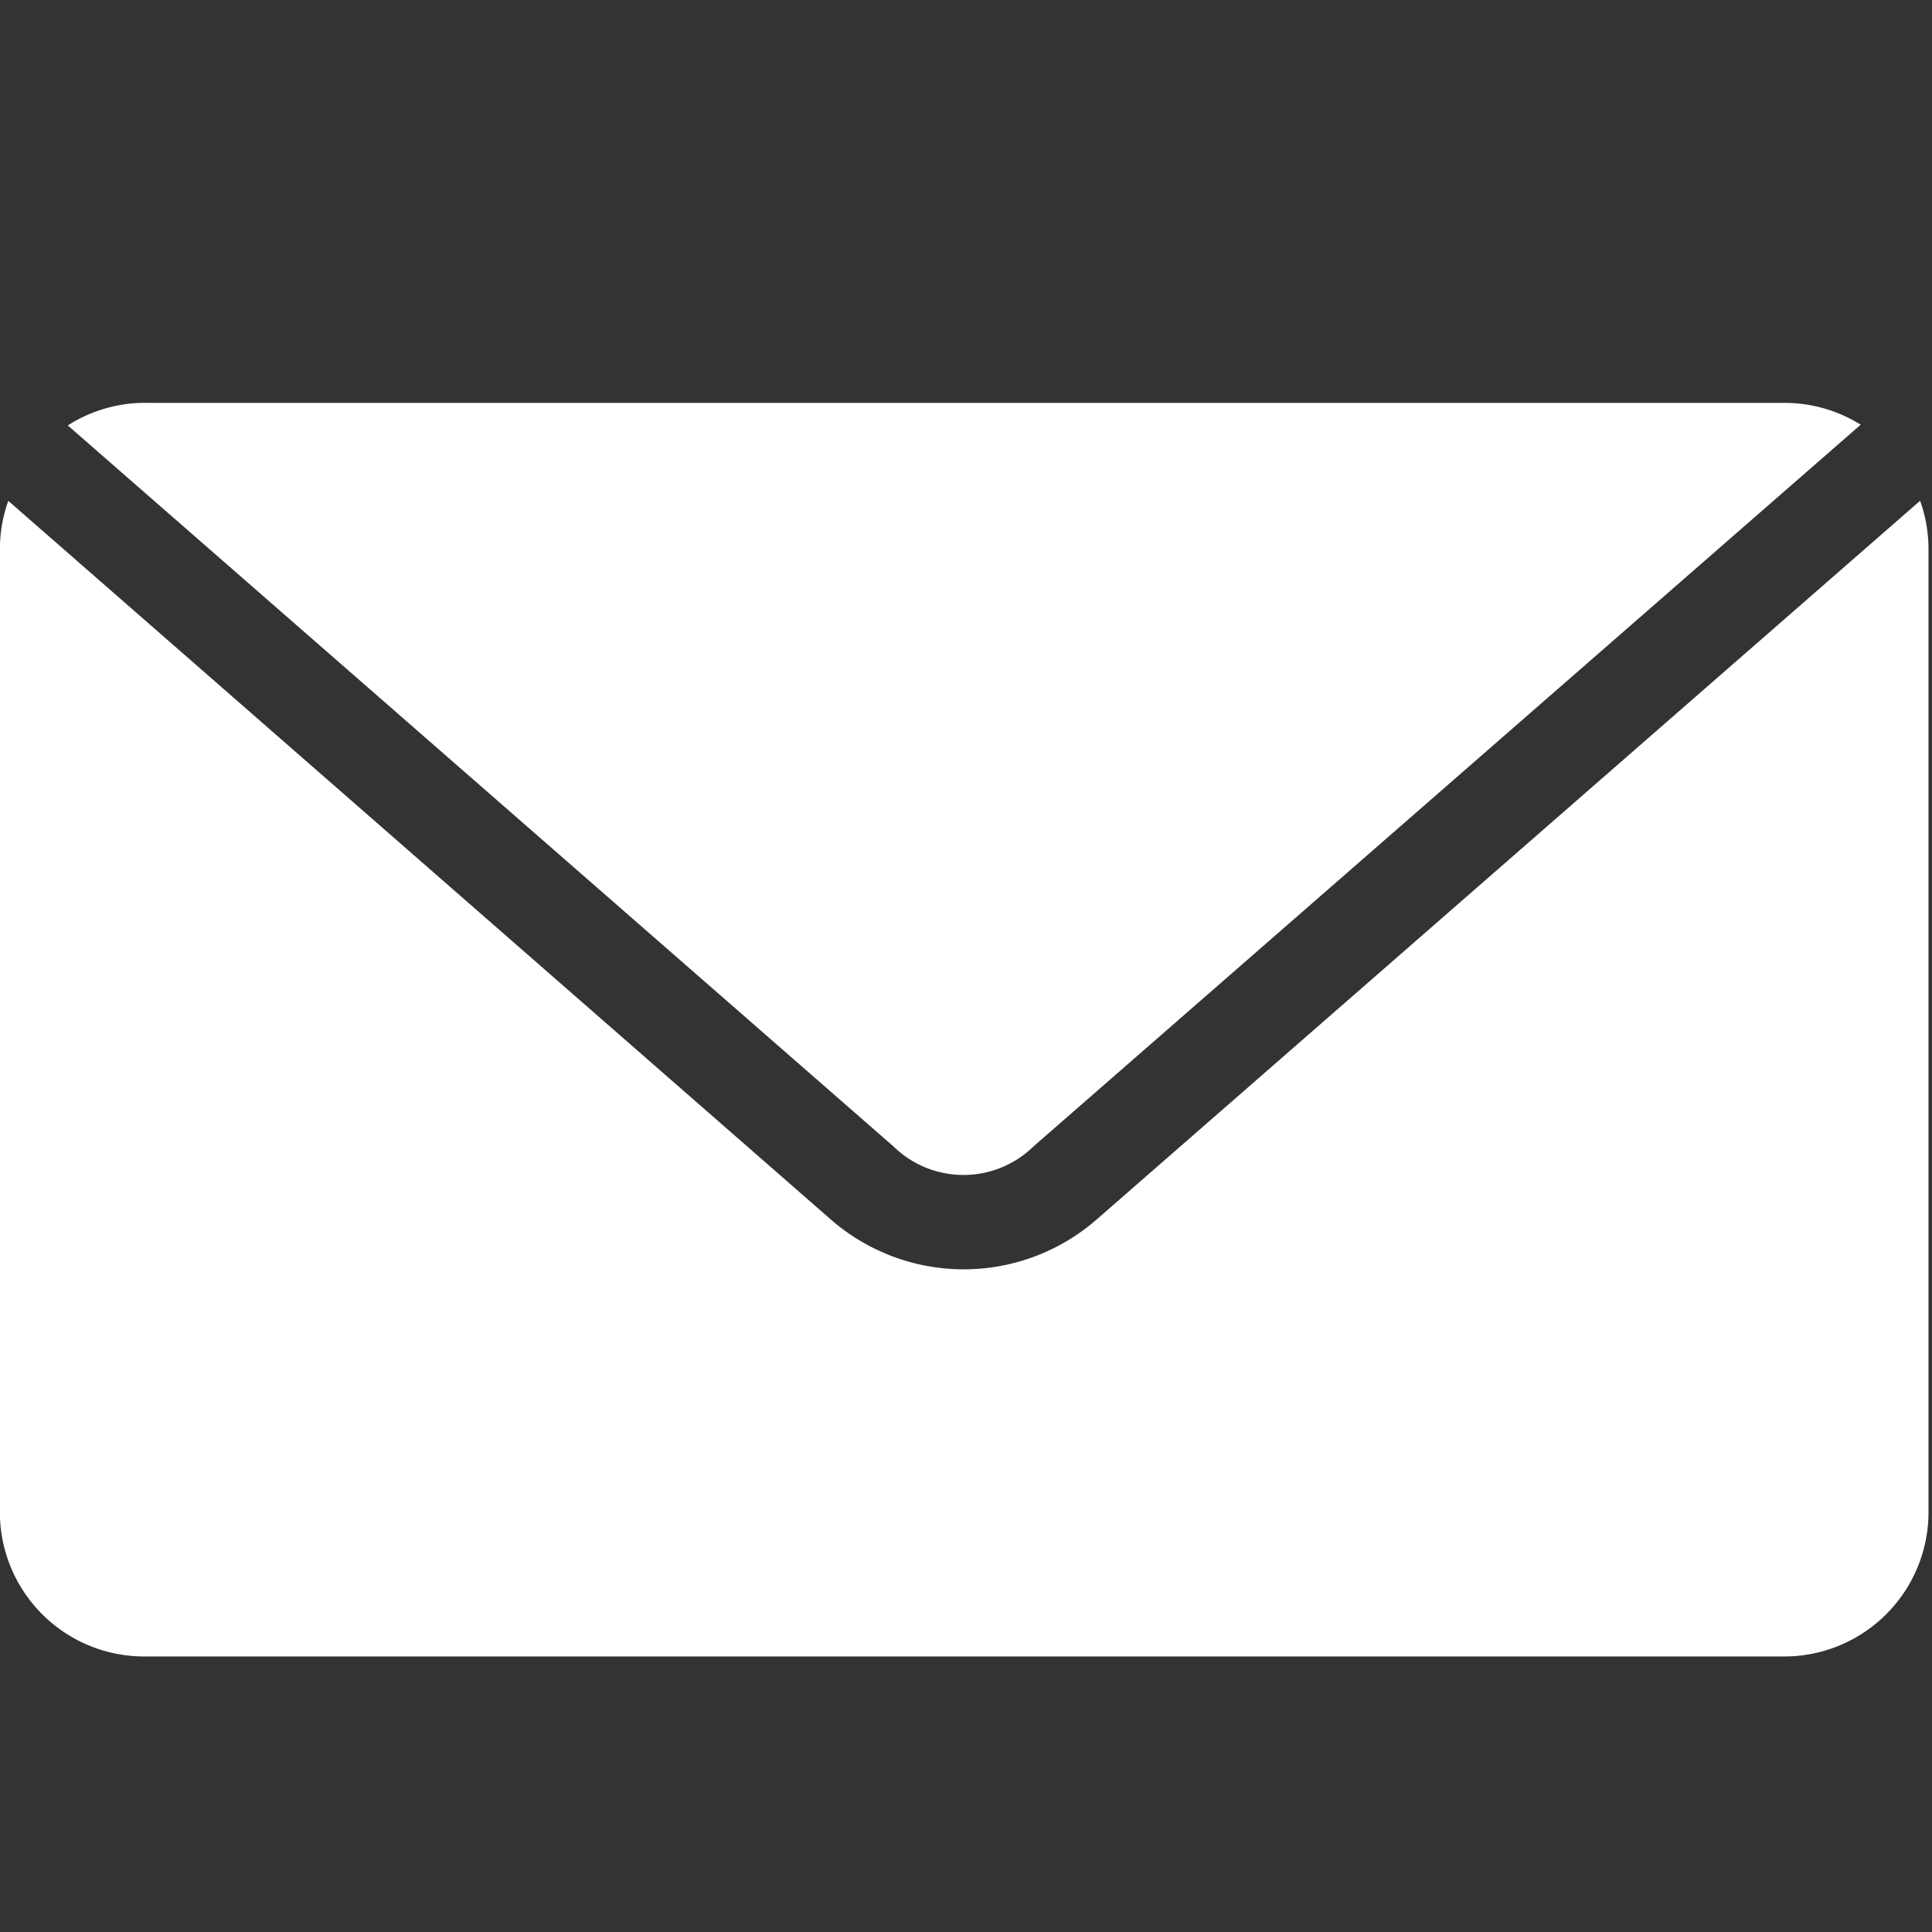 <svg xmlns="http://www.w3.org/2000/svg" xmlns:xlink="http://www.w3.org/1999/xlink" width="69" height="69" viewBox="0 0 69 69">
  <rect x="0" y="0" width="69" height="69" fill="#333333" stroke="none"/>
  <defs>
    <clipPath id="clip-path">
      <rect id="Rectangle_682" data-name="Rectangle 682" width="69" height="69" transform="translate(-755 2254)" fill="#fff"/>
    </clipPath>
  </defs>
  <g id="Mask_Group_88" data-name="Mask Group 88" transform="translate(755 -2254)" clip-path="url(#clip-path)">
    <path id="Path_5165" data-name="Path 5165" d="M131.164,134.4a5.122,5.122,0,0,0-2.745.807l29.489,25.75a3.576,3.576,0,0,0,5,0l29.543-25.776a5.149,5.149,0,0,0-2.745-.78H131.164Zm-4.87,3.5a5.145,5.145,0,0,0-.3,1.668v34.439a5.155,5.155,0,0,0,5.166,5.166h58.547a5.155,5.155,0,0,0,5.166-5.166V139.566a5.151,5.151,0,0,0-.3-1.668l-29.409,25.668a7.22,7.22,0,0,1-9.524-.026Z" transform="translate(-880.998 2133.987)" fill="#fff"/>
  </g>
</svg>
